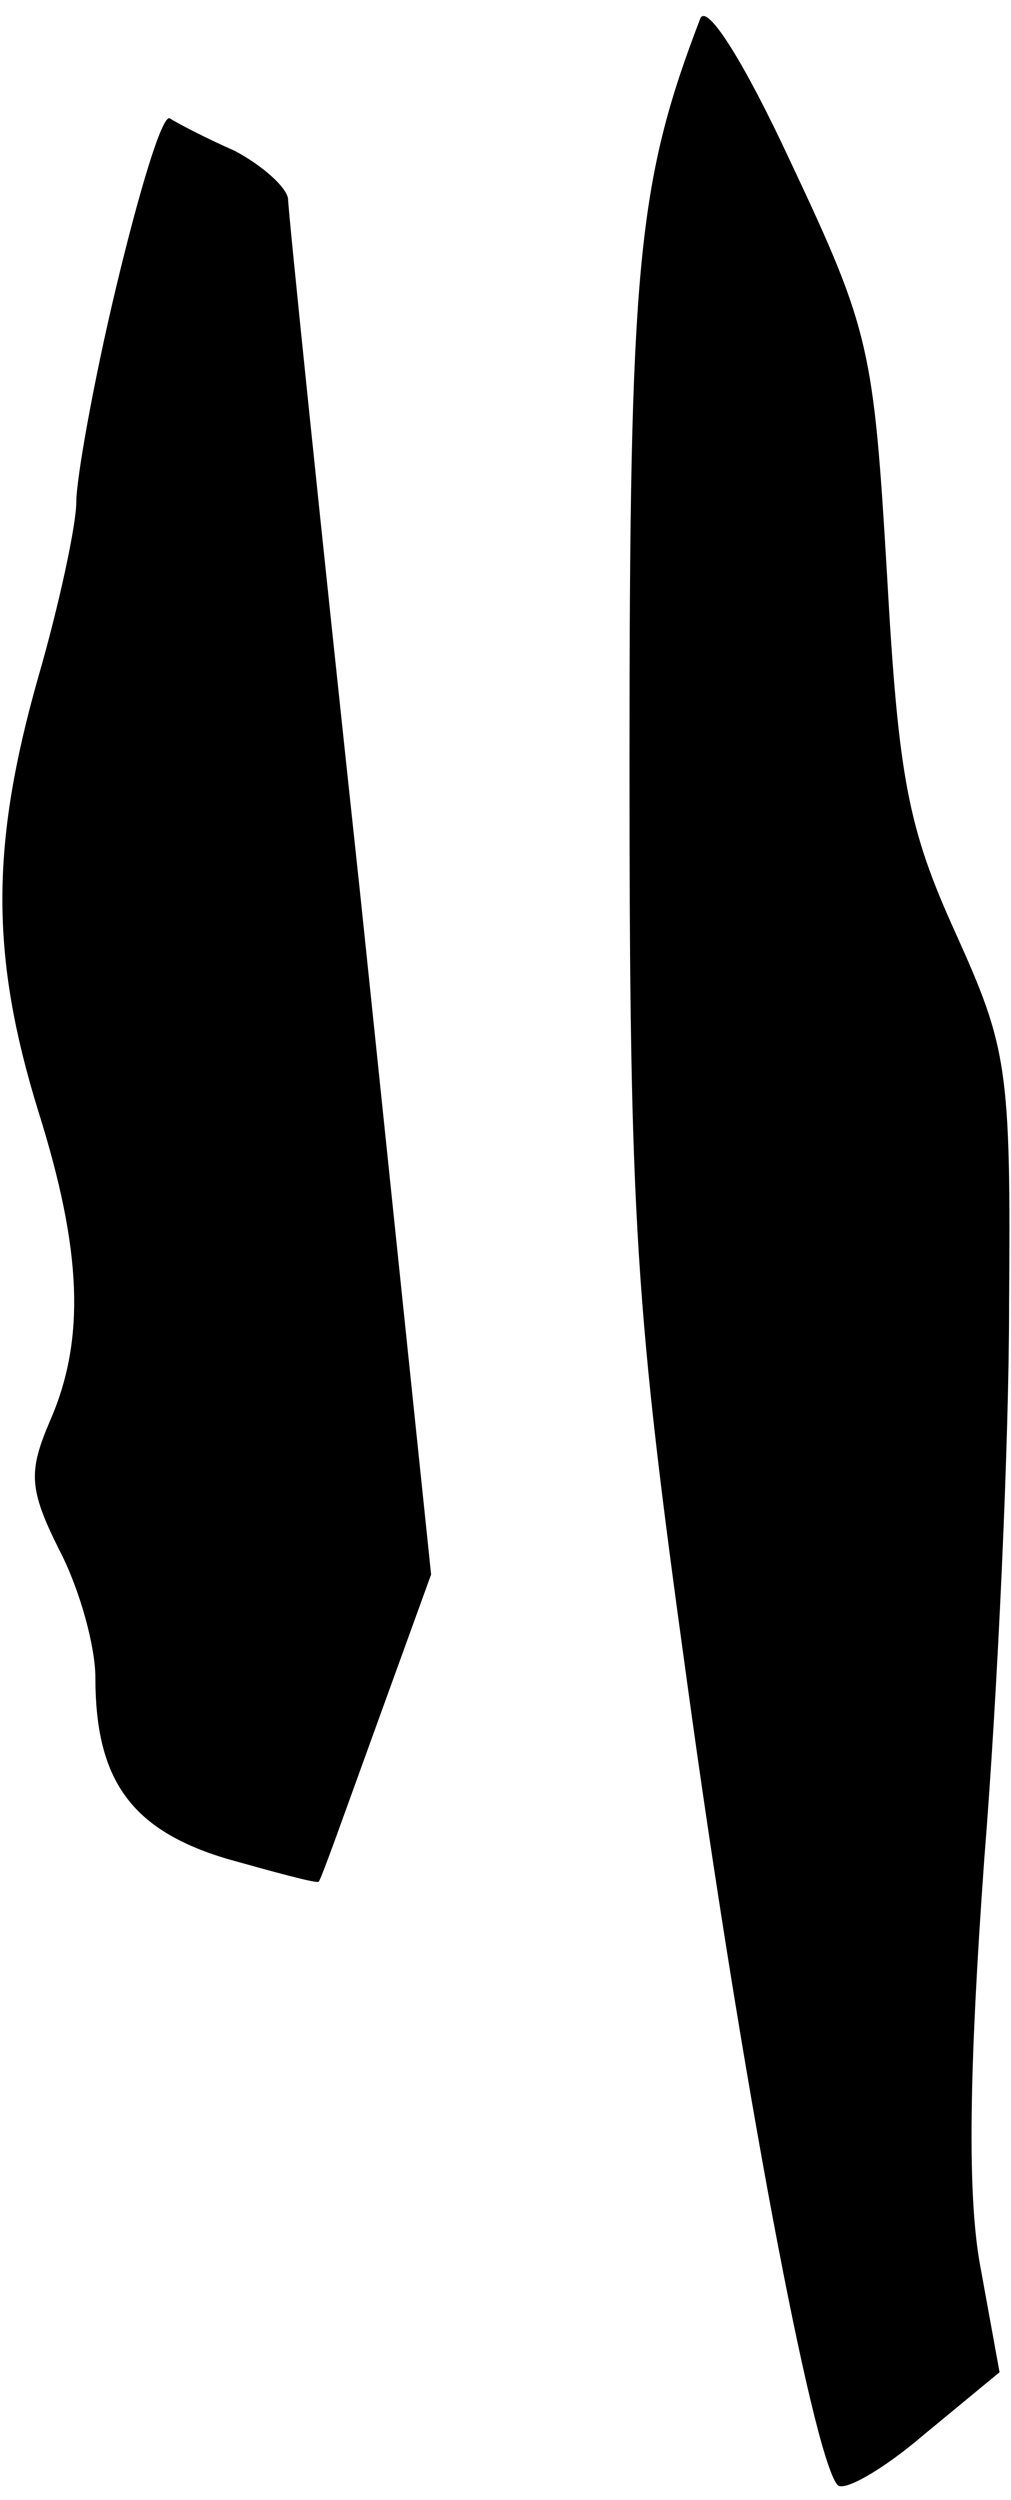 <?xml version="1.0" standalone="no"?>
<!DOCTYPE svg PUBLIC "-//W3C//DTD SVG 20010904//EN"
 "http://www.w3.org/TR/2001/REC-SVG-20010904/DTD/svg10.dtd">
<svg version="1.0" xmlns="http://www.w3.org/2000/svg"
 width="53pt" height="131pt" viewBox="0 0 53 131"
 preserveAspectRatio="xMidYMid meet">
<g transform="translate(0,131) scale(0.1,-0.1)"
fill="#000000" stroke="none">
<path fill="#000000" stroke="none" d="M367 1300 c-33 -86 -37 -130 -37 -389
0 -241 3 -286 30 -481 28 -205 66 -407 79 -422 3 -4 24 8 45 26 l40 33 -10 55
c-7 37 -6 103 2 214 7 87 13 218 13 290 1 125 -1 135 -28 195 -25 55 -30 81
-36 188 -7 118 -9 128 -50 215 -26 56 -45 85 -48 76z"/>
<path fill="#000000" stroke="none" d="M61 1160 c-12 -50 -21 -101 -21 -113 0
-12 -9 -54 -20 -92 -25 -88 -25 -146 0 -227 23 -73 25 -120 6 -163 -11 -26
-11 -35 5 -67 11 -21 19 -51 19 -67 0 -54 19 -80 69 -95 25 -7 47 -13 48 -12
1 0 14 37 30 81 l29 80 -37 355 c-21 195 -38 360 -38 366 -1 6 -13 17 -28 25
-16 7 -31 15 -34 17 -4 2 -16 -38 -28 -88z"/>
</g>
</svg>
